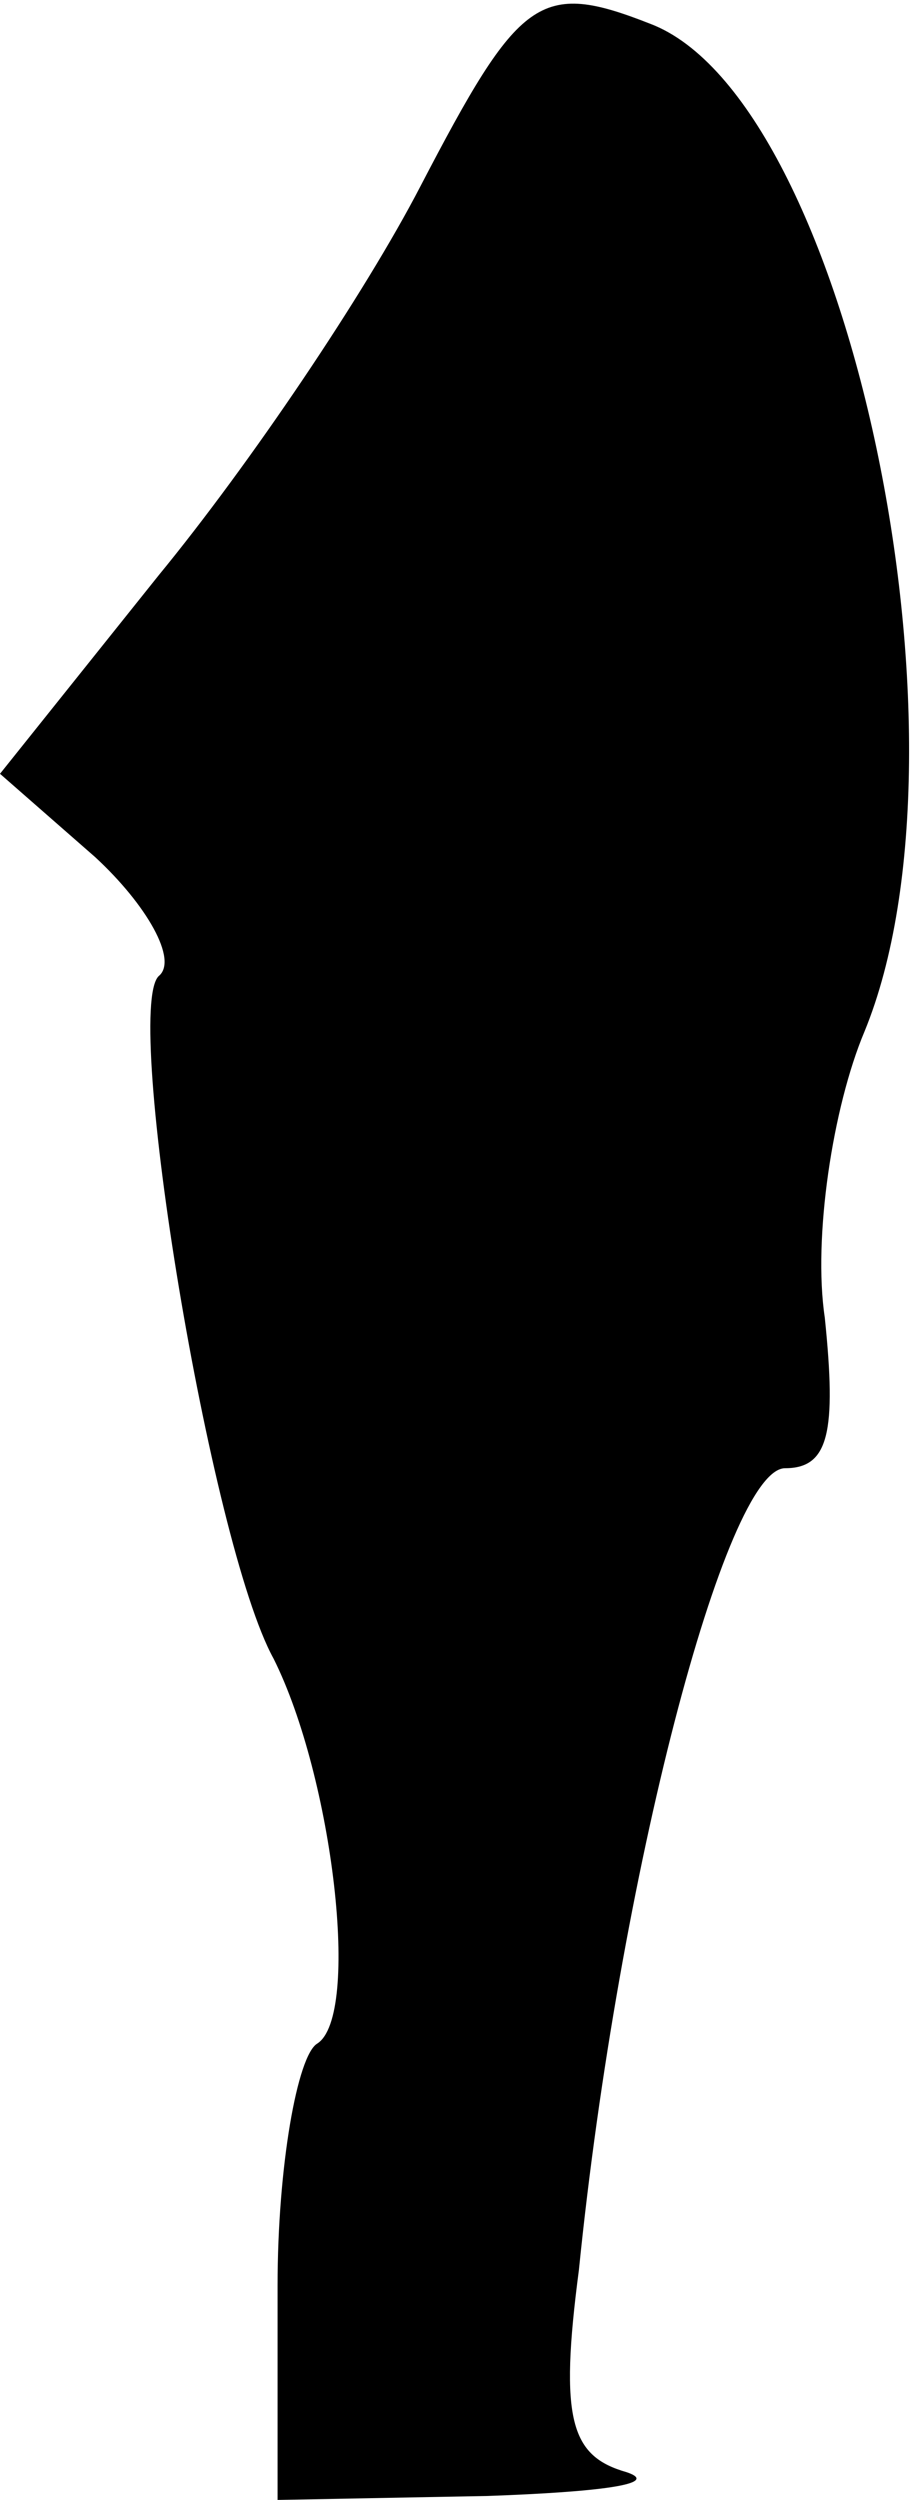 <?xml version="1.0" standalone="no"?>
<!DOCTYPE svg PUBLIC "-//W3C//DTD SVG 20010904//EN"
 "http://www.w3.org/TR/2001/REC-SVG-20010904/DTD/svg10.dtd">
<svg version="1.0" xmlns="http://www.w3.org/2000/svg"
 width="23pt" height="63pt" viewBox="0 0 23 63"
 preserveAspectRatio="xMidYMid meet">
<g transform="translate(0,63) scale(0.1,-0.1)"
fill="#000000" stroke="none">
<path fill="#000000" stroke="none" d="M106 583 c-14 -27 -43 -70 -66 -98
l-40 -50 24 -21 c13 -12 21 -26 16 -30 -9 -9 13 -143 29 -172 15 -30 22 -90
11 -97 -5 -3 -10 -31 -10 -61 l0 -54 53 1 c28 1 44 3 35 6 -14 4 -17 13 -12
51 10 99 37 202 52 202 11 0 13 9 10 38 -3 20 2 53 10 72 30 73 -4 235 -54
254 -28 11 -33 7 -58 -41z"/>
</g>
</svg>
